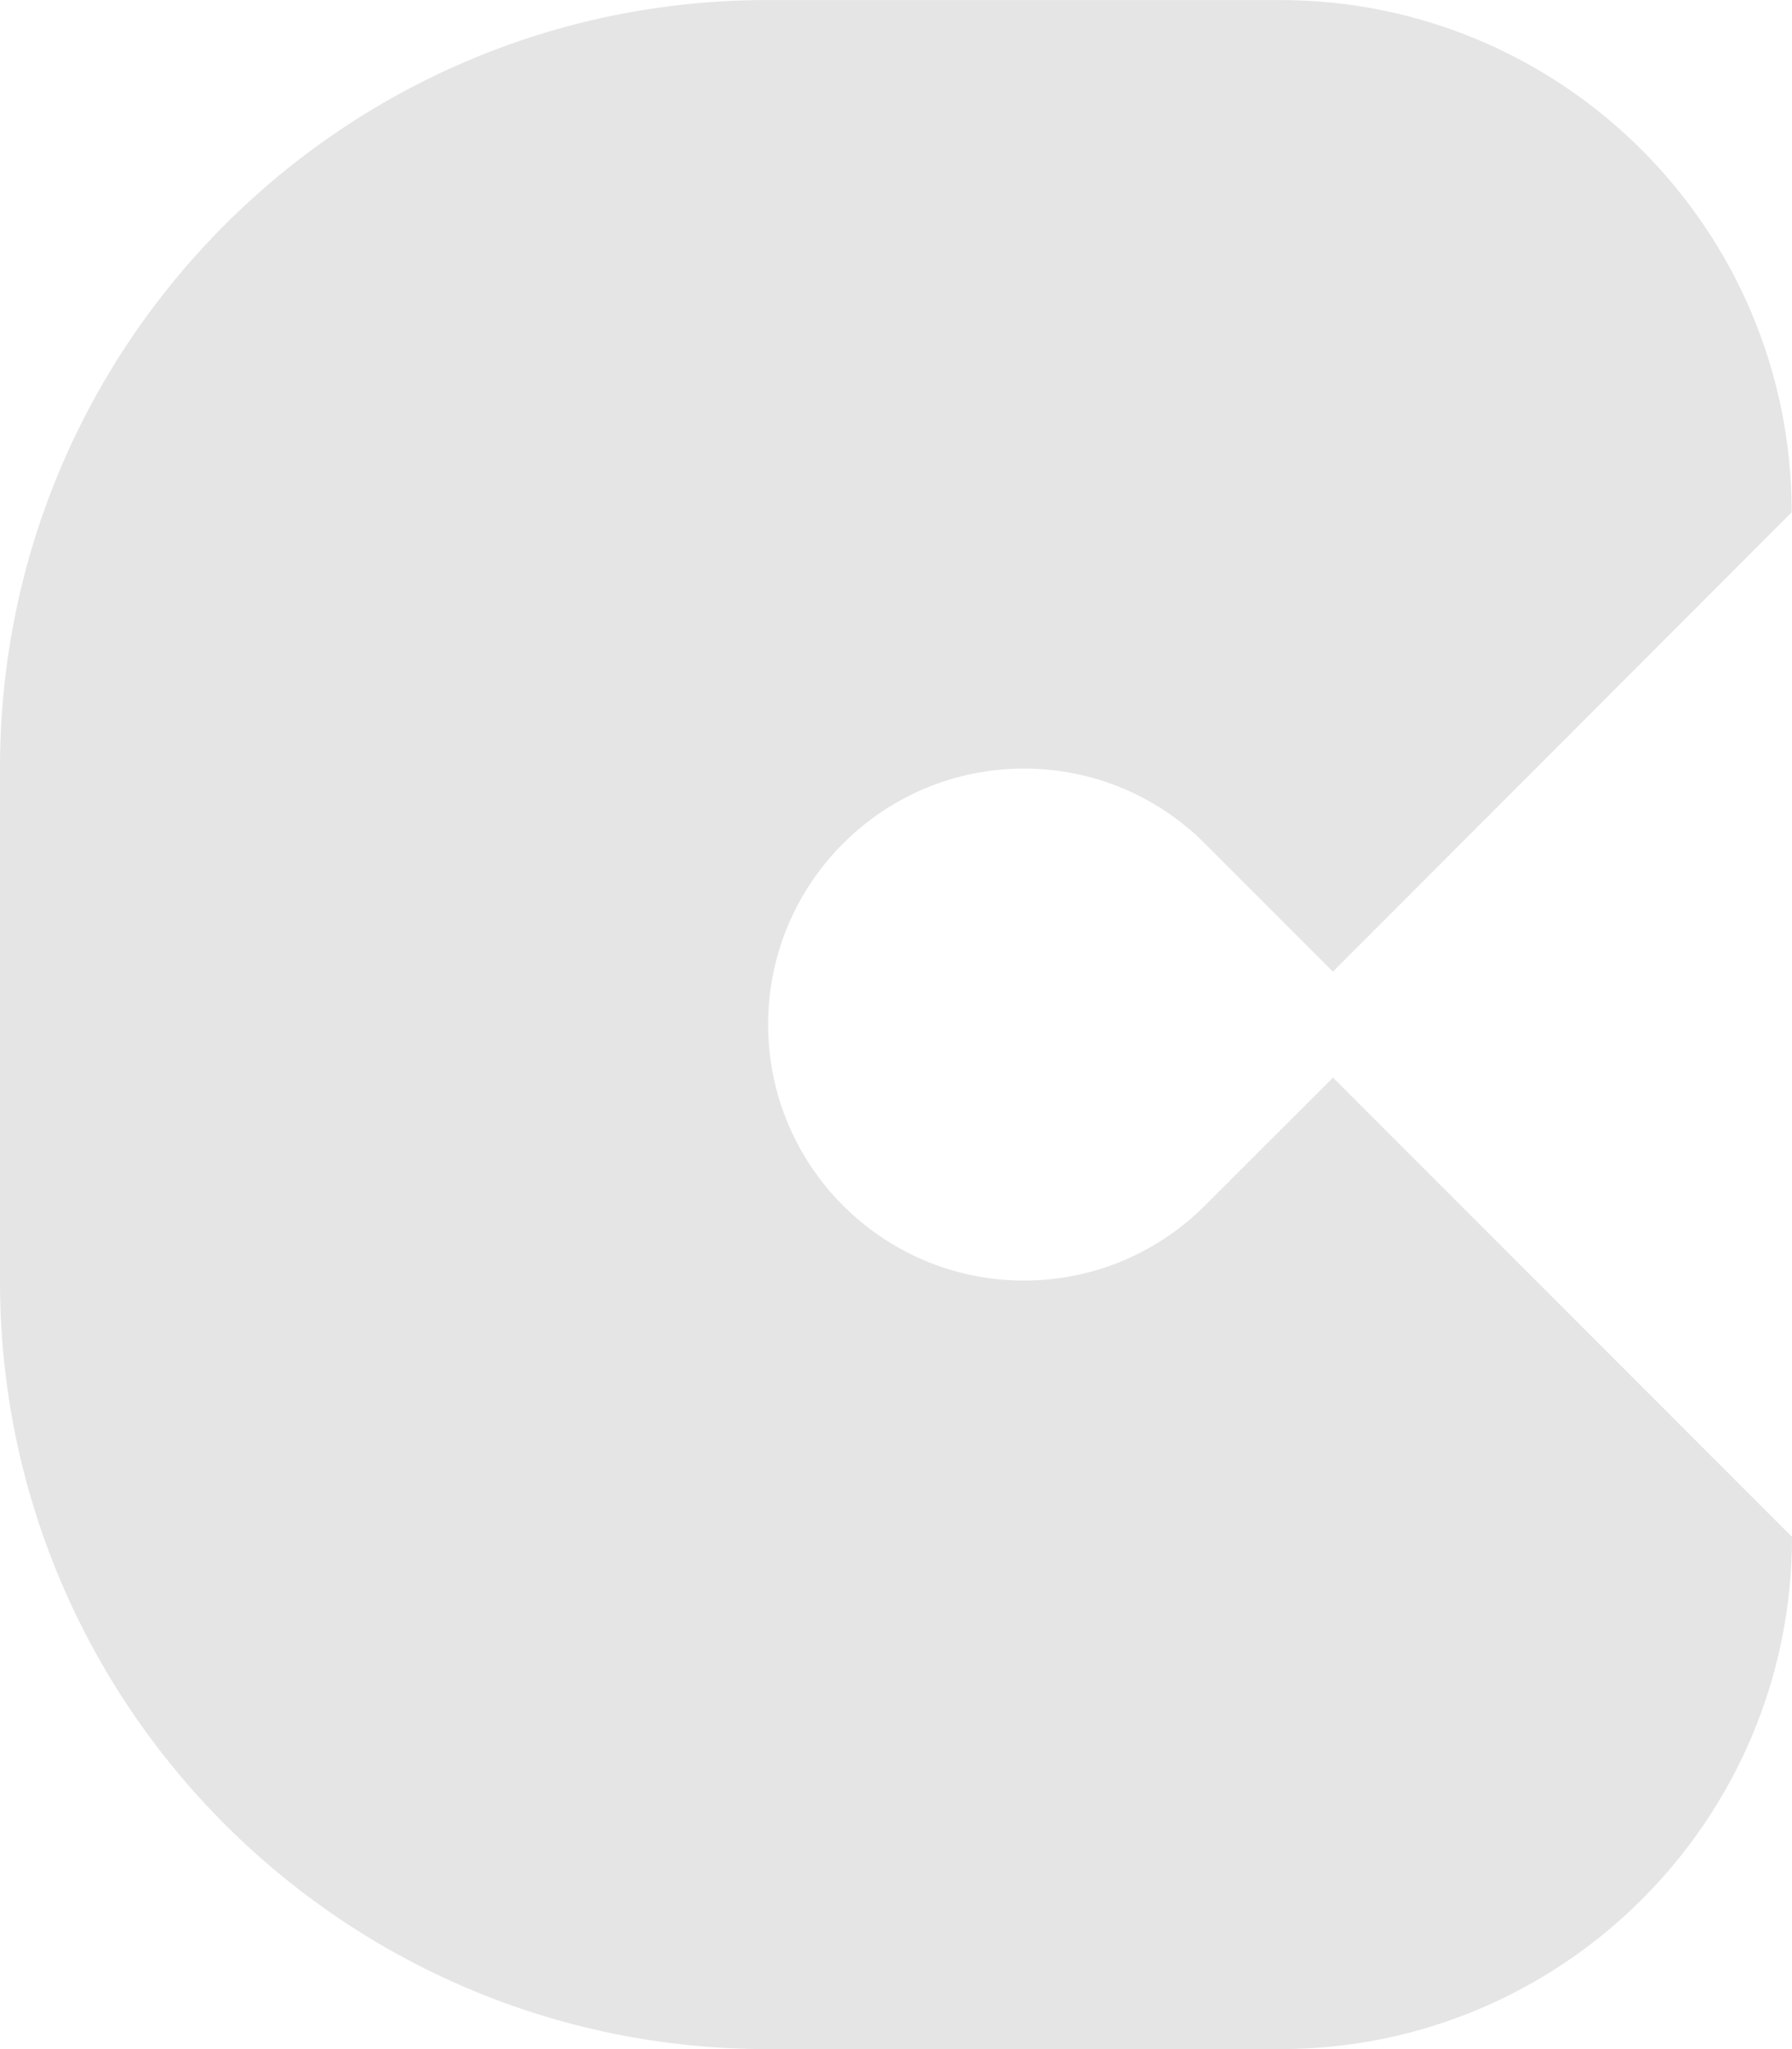 <?xml version="1.0" encoding="UTF-8"?><svg id="Capa_1" xmlns="http://www.w3.org/2000/svg" viewBox="0 0 872.24 996.85"><defs><style>.cls-1{fill:#e5e5e5;stroke-width:0px;}</style></defs><path class="cls-1" d="m586.49,586.49c-22.54,22.54-53.67,36.48-88.07,36.48-68.78,0-124.54-55.76-124.54-124.54s55.76-124.54,124.54-124.54c34.37,0,65.49,13.92,88.03,36.44l62.33,62.34,223.3-223.44h0c.09-137.61-111.44-249.21-249.05-249.21h-249.55s0,0,0,0C167.21,0,0,167.21,0,373.48v248.79s0,1.1,0,1.1c0,206.27,167.21,373.48,373.48,373.48h249.71c137.55,0,249.05-111.51,249.05-249.05v-.16l-223.42-223.42-62.33,62.28Z"/></svg>